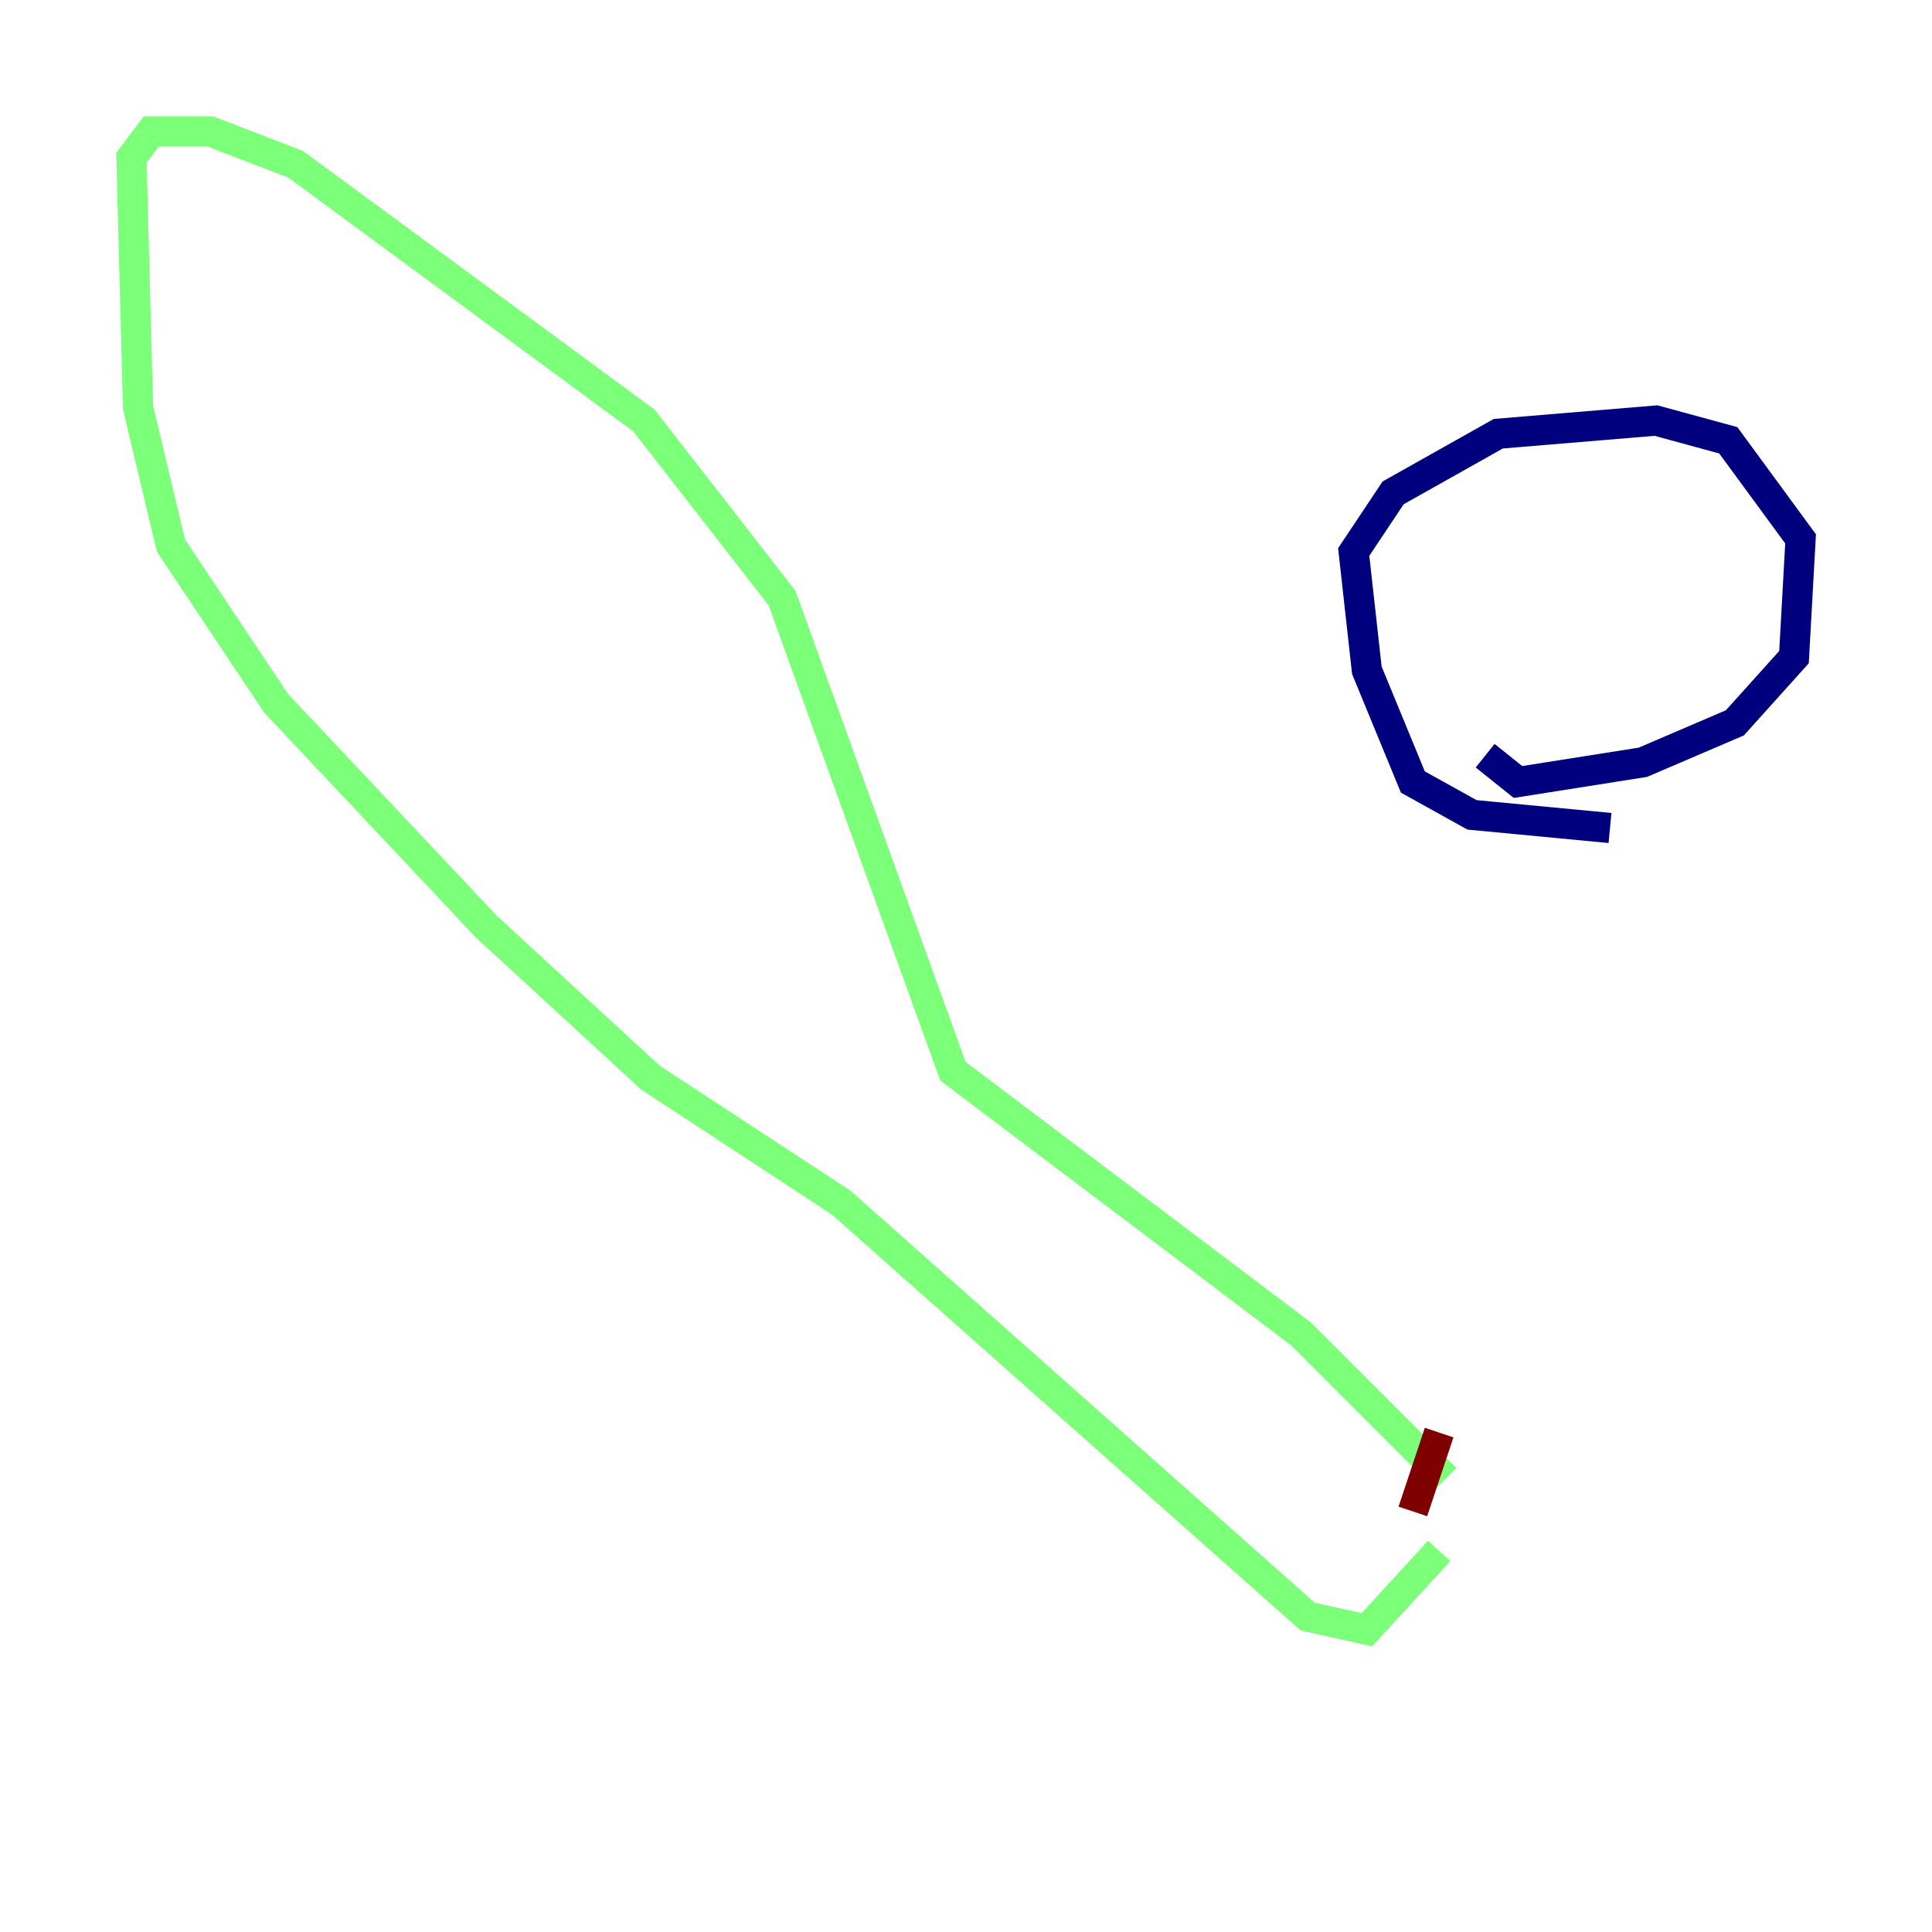 <?xml version="1.0" encoding="utf-8" ?>
<svg baseProfile="tiny" height="128" version="1.2" viewBox="0,0,128,128" width="128" xmlns="http://www.w3.org/2000/svg" xmlns:ev="http://www.w3.org/2001/xml-events" xmlns:xlink="http://www.w3.org/1999/xlink"><defs /><polyline fill="none" points="106.667,54.857 97.524,53.986 93.605,51.809 90.558,44.408 89.687,36.571 92.299,32.653 99.265,28.735 109.714,27.864 114.503,29.17 119.293,35.701 118.857,43.537 114.939,47.891 108.844,50.503 100.571,51.809 98.395,50.068" stroke="#00007f" stroke-width="2" /><polyline fill="none" points="95.782,97.959 86.204,88.381 63.129,70.966 51.809,39.619 42.667,27.864 19.592,10.884 13.932,8.707 10.014,8.707 8.707,10.449 9.143,26.993 11.32,36.136 18.286,46.585 32.218,61.388 43.102,71.401 55.728,79.674 86.639,107.102 90.558,107.973 95.347,102.748" stroke="#7cff79" stroke-width="2" /><polyline fill="none" points="93.605,100.136 95.347,94.912" stroke="#7f0000" stroke-width="2" /></svg>